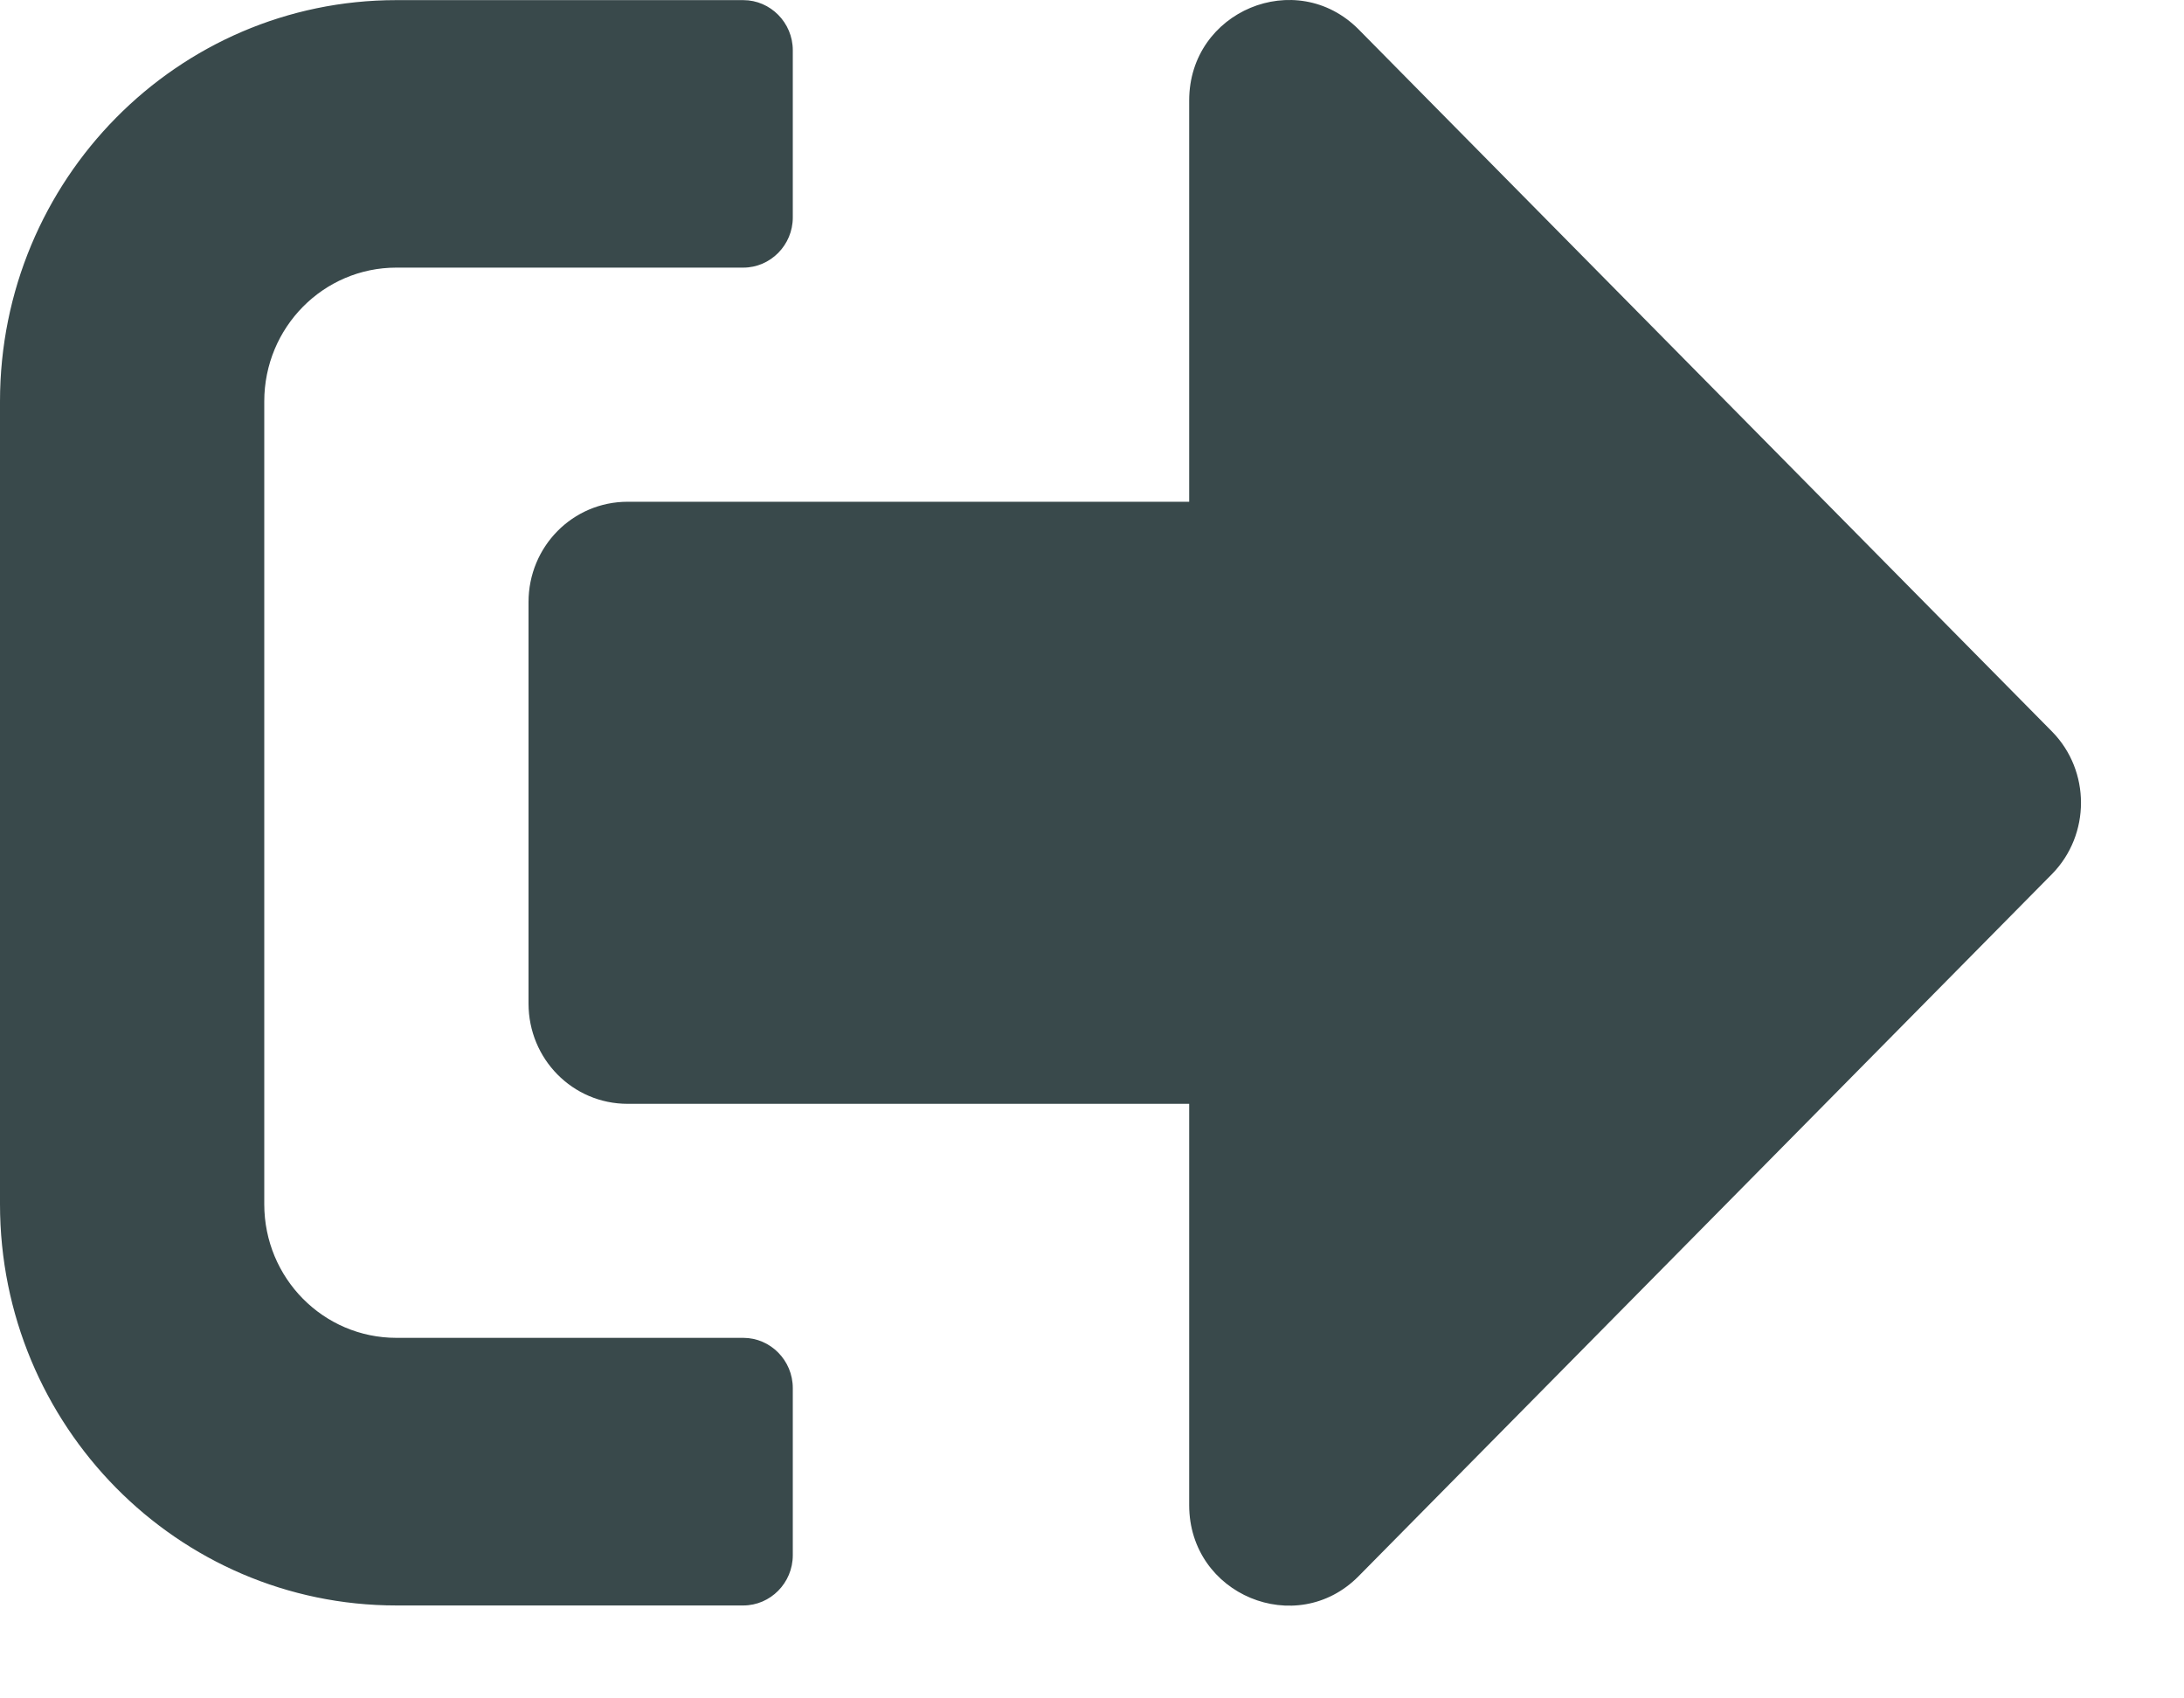 <svg width="18" height="14" viewBox="0 0 18 14" fill="none" xmlns="http://www.w3.org/2000/svg">
<path d="M16.914 7.203L11.197 12.993C10.686 13.51 9.801 13.148 9.801 12.407V9.099H5.173C4.72 9.099 4.356 8.73 4.356 8.272V4.963C4.356 4.505 4.72 4.136 5.173 4.136H9.801V0.828C9.801 0.09 10.683 -0.275 11.197 0.242L16.914 6.032C17.23 6.355 17.23 6.879 16.914 7.203ZM6.534 12.82V11.442C6.534 11.214 6.35 11.028 6.126 11.028H3.267C2.665 11.028 2.178 10.536 2.178 9.926V3.309C2.178 2.699 2.665 2.206 3.267 2.206H6.126C6.35 2.206 6.534 2.02 6.534 1.793V0.414C6.534 0.187 6.35 0.001 6.126 0.001H3.267C1.463 0.001 0 1.483 0 3.309V9.926C0 11.752 1.463 13.234 3.267 13.234H6.126C6.35 13.234 6.534 13.048 6.534 12.82Z" fill="#39494B"/>
</svg>
